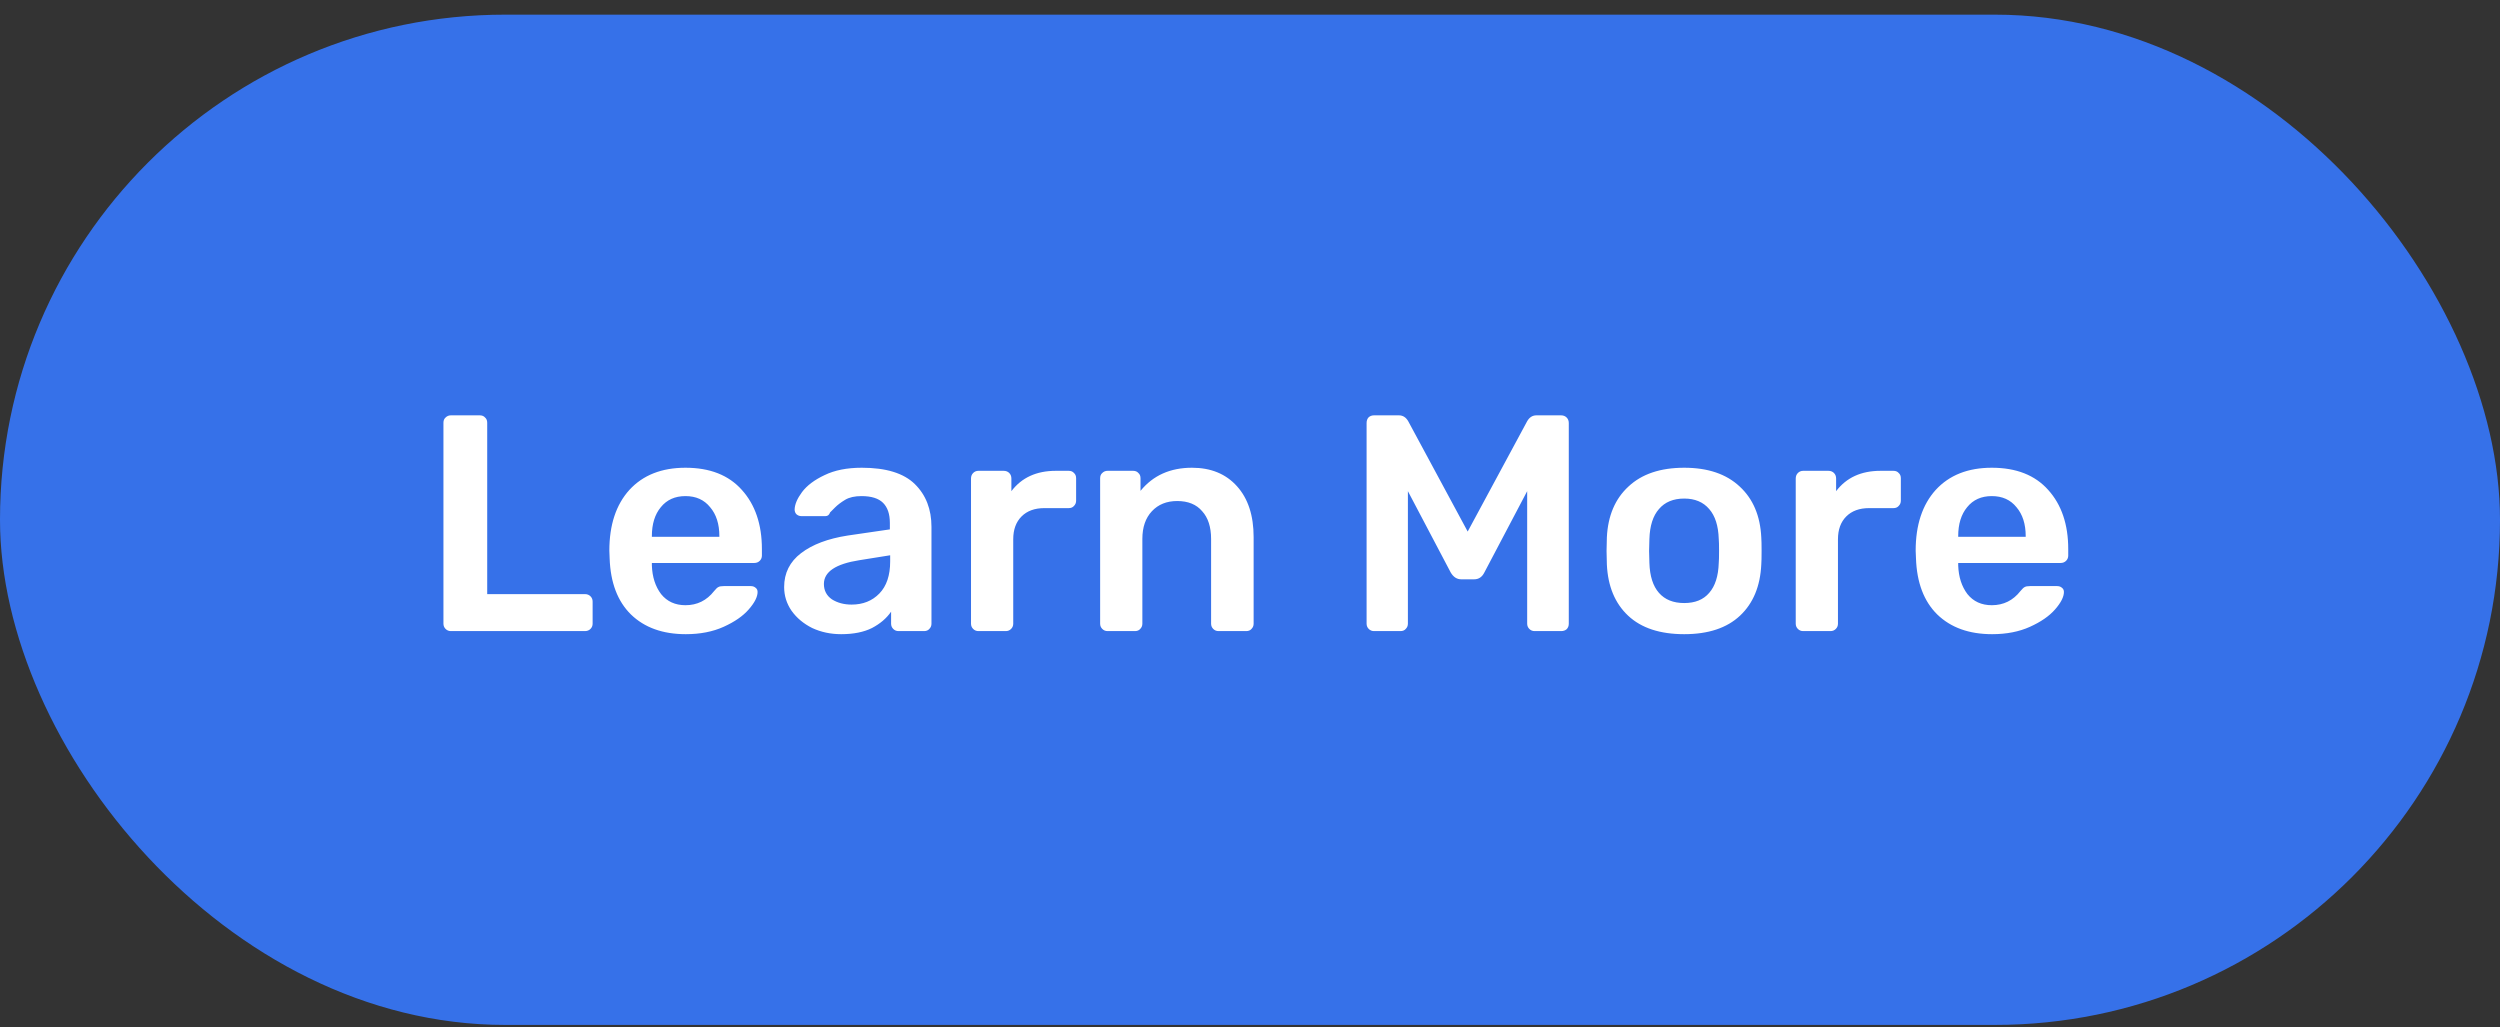 <svg width="146" height="60" viewBox="0 0 146 60" fill="none" xmlns="http://www.w3.org/2000/svg">
<rect x="0" y="0" width="146" height="60" fill="#333333" stroke="none"/>
<rect y="0.856" width="146" height="59" rx="29.5" fill="#3671E9"/>
<path d="M26.329 36.856C26.209 36.856 26.107 36.814 26.023 36.73C25.939 36.646 25.897 36.544 25.897 36.424V24.688C25.897 24.556 25.939 24.454 26.023 24.382C26.107 24.298 26.209 24.256 26.329 24.256H28.021C28.153 24.256 28.255 24.298 28.327 24.382C28.411 24.454 28.453 24.556 28.453 24.688V34.696H34.159C34.291 34.696 34.399 34.738 34.483 34.822C34.567 34.906 34.609 35.008 34.609 35.128V36.424C34.609 36.544 34.567 36.646 34.483 36.73C34.399 36.814 34.291 36.856 34.159 36.856H26.329ZM40.05 37.036C38.706 37.036 37.638 36.652 36.846 35.884C36.066 35.116 35.651 34.024 35.603 32.608L35.586 32.158C35.586 30.658 35.975 29.476 36.755 28.612C37.547 27.748 38.639 27.316 40.032 27.316C41.459 27.316 42.557 27.748 43.325 28.612C44.105 29.476 44.495 30.628 44.495 32.068V32.446C44.495 32.566 44.453 32.668 44.37 32.752C44.285 32.836 44.178 32.878 44.045 32.878H38.069V33.022C38.093 33.694 38.273 34.252 38.609 34.696C38.958 35.128 39.431 35.344 40.032 35.344C40.715 35.344 41.273 35.068 41.706 34.516C41.813 34.384 41.898 34.306 41.958 34.282C42.017 34.246 42.12 34.228 42.264 34.228H43.847C43.956 34.228 44.045 34.258 44.117 34.318C44.202 34.378 44.243 34.462 44.243 34.57C44.243 34.858 44.069 35.2 43.721 35.596C43.386 35.98 42.9 36.316 42.264 36.604C41.627 36.892 40.889 37.036 40.05 37.036ZM42.011 31.348V31.312C42.011 30.604 41.831 30.04 41.471 29.62C41.123 29.188 40.644 28.972 40.032 28.972C39.419 28.972 38.94 29.188 38.592 29.62C38.243 30.04 38.069 30.604 38.069 31.312V31.348H42.011ZM49.124 37.036C48.512 37.036 47.948 36.916 47.432 36.676C46.928 36.424 46.526 36.088 46.226 35.668C45.938 35.248 45.794 34.786 45.794 34.282C45.794 33.466 46.124 32.806 46.784 32.302C47.444 31.798 48.35 31.456 49.502 31.276L51.968 30.916V30.538C51.968 30.022 51.836 29.632 51.572 29.368C51.308 29.104 50.888 28.972 50.312 28.972C49.916 28.972 49.598 29.044 49.358 29.188C49.118 29.332 48.92 29.482 48.764 29.638C48.62 29.782 48.524 29.878 48.476 29.926C48.428 30.07 48.338 30.142 48.206 30.142H46.802C46.694 30.142 46.598 30.106 46.514 30.034C46.442 29.962 46.406 29.866 46.406 29.746C46.418 29.446 46.562 29.11 46.838 28.738C47.126 28.354 47.564 28.024 48.152 27.748C48.74 27.46 49.466 27.316 50.33 27.316C51.746 27.316 52.778 27.634 53.426 28.27C54.074 28.906 54.398 29.74 54.398 30.772V36.424C54.398 36.544 54.356 36.646 54.272 36.73C54.2 36.814 54.098 36.856 53.966 36.856H52.472C52.352 36.856 52.25 36.814 52.166 36.73C52.082 36.646 52.04 36.544 52.04 36.424V35.722C51.776 36.106 51.404 36.424 50.924 36.676C50.444 36.916 49.844 37.036 49.124 37.036ZM49.736 35.308C50.396 35.308 50.936 35.092 51.356 34.66C51.776 34.228 51.986 33.604 51.986 32.788V32.428L50.186 32.716C48.806 32.932 48.116 33.394 48.116 34.102C48.116 34.486 48.272 34.786 48.584 35.002C48.908 35.206 49.292 35.308 49.736 35.308ZM57.139 36.856C57.019 36.856 56.917 36.814 56.833 36.73C56.749 36.646 56.707 36.544 56.707 36.424V27.946C56.707 27.814 56.749 27.706 56.833 27.622C56.917 27.538 57.019 27.496 57.139 27.496H58.615C58.747 27.496 58.855 27.538 58.939 27.622C59.023 27.706 59.065 27.814 59.065 27.946V28.684C59.665 27.892 60.529 27.496 61.657 27.496H62.413C62.545 27.496 62.647 27.538 62.719 27.622C62.803 27.694 62.845 27.796 62.845 27.928V29.242C62.845 29.362 62.803 29.464 62.719 29.548C62.647 29.632 62.545 29.674 62.413 29.674H60.991C60.427 29.674 59.983 29.836 59.659 30.16C59.335 30.484 59.173 30.928 59.173 31.492V36.424C59.173 36.544 59.131 36.646 59.047 36.73C58.963 36.814 58.861 36.856 58.741 36.856H57.139ZM64.68 36.856C64.56 36.856 64.458 36.814 64.374 36.73C64.29 36.646 64.248 36.544 64.248 36.424V27.928C64.248 27.796 64.29 27.694 64.374 27.622C64.458 27.538 64.56 27.496 64.68 27.496H66.174C66.306 27.496 66.408 27.538 66.48 27.622C66.564 27.694 66.606 27.796 66.606 27.928V28.666C67.338 27.766 68.34 27.316 69.612 27.316C70.716 27.316 71.592 27.676 72.24 28.396C72.888 29.116 73.212 30.106 73.212 31.366V36.424C73.212 36.544 73.17 36.646 73.086 36.73C73.014 36.814 72.912 36.856 72.78 36.856H71.16C71.04 36.856 70.938 36.814 70.854 36.73C70.77 36.646 70.728 36.544 70.728 36.424V31.474C70.728 30.778 70.554 30.238 70.206 29.854C69.87 29.458 69.384 29.26 68.748 29.26C68.136 29.26 67.644 29.458 67.272 29.854C66.9 30.25 66.714 30.79 66.714 31.474V36.424C66.714 36.544 66.672 36.646 66.588 36.73C66.516 36.814 66.414 36.856 66.282 36.856H64.68ZM80.241 36.856C80.121 36.856 80.019 36.814 79.935 36.73C79.851 36.646 79.809 36.544 79.809 36.424V24.706C79.809 24.574 79.845 24.466 79.917 24.382C80.001 24.298 80.109 24.256 80.241 24.256H81.699C81.927 24.256 82.107 24.37 82.239 24.598L85.713 31.042L89.187 24.598C89.319 24.37 89.499 24.256 89.727 24.256H91.167C91.299 24.256 91.407 24.298 91.491 24.382C91.575 24.466 91.617 24.574 91.617 24.706V36.424C91.617 36.556 91.575 36.664 91.491 36.748C91.407 36.82 91.299 36.856 91.167 36.856H89.619C89.499 36.856 89.397 36.814 89.313 36.73C89.229 36.646 89.187 36.544 89.187 36.424V28.684L86.685 33.436C86.553 33.7 86.355 33.832 86.091 33.832H85.335C85.083 33.832 84.879 33.7 84.723 33.436L82.221 28.684V36.424C82.221 36.544 82.179 36.646 82.095 36.73C82.023 36.814 81.921 36.856 81.789 36.856H80.241ZM98.359 37.036C96.943 37.036 95.851 36.676 95.083 35.956C94.315 35.236 93.901 34.24 93.841 32.968L93.823 32.176L93.841 31.384C93.901 30.124 94.321 29.134 95.101 28.414C95.881 27.682 96.967 27.316 98.359 27.316C99.739 27.316 100.819 27.682 101.599 28.414C102.379 29.134 102.799 30.124 102.859 31.384C102.871 31.528 102.877 31.792 102.877 32.176C102.877 32.56 102.871 32.824 102.859 32.968C102.799 34.24 102.385 35.236 101.617 35.956C100.849 36.676 99.763 37.036 98.359 37.036ZM98.359 35.218C98.995 35.218 99.481 35.02 99.817 34.624C100.165 34.228 100.351 33.646 100.375 32.878C100.387 32.758 100.393 32.524 100.393 32.176C100.393 31.828 100.387 31.594 100.375 31.474C100.351 30.706 100.165 30.124 99.817 29.728C99.469 29.32 98.983 29.116 98.359 29.116C97.723 29.116 97.231 29.32 96.883 29.728C96.535 30.124 96.349 30.706 96.325 31.474L96.307 32.176L96.325 32.878C96.349 33.646 96.535 34.228 96.883 34.624C97.231 35.02 97.723 35.218 98.359 35.218ZM105.303 36.856C105.183 36.856 105.081 36.814 104.997 36.73C104.913 36.646 104.871 36.544 104.871 36.424V27.946C104.871 27.814 104.913 27.706 104.997 27.622C105.081 27.538 105.183 27.496 105.303 27.496H106.779C106.911 27.496 107.019 27.538 107.103 27.622C107.187 27.706 107.229 27.814 107.229 27.946V28.684C107.829 27.892 108.693 27.496 109.821 27.496H110.577C110.709 27.496 110.811 27.538 110.883 27.622C110.967 27.694 111.009 27.796 111.009 27.928V29.242C111.009 29.362 110.967 29.464 110.883 29.548C110.811 29.632 110.709 29.674 110.577 29.674H109.155C108.591 29.674 108.147 29.836 107.823 30.16C107.499 30.484 107.337 30.928 107.337 31.492V36.424C107.337 36.544 107.295 36.646 107.211 36.73C107.127 36.814 107.025 36.856 106.905 36.856H105.303ZM116.339 37.036C114.995 37.036 113.927 36.652 113.135 35.884C112.355 35.116 111.941 34.024 111.893 32.608L111.875 32.158C111.875 30.658 112.265 29.476 113.045 28.612C113.837 27.748 114.929 27.316 116.321 27.316C117.749 27.316 118.847 27.748 119.615 28.612C120.395 29.476 120.785 30.628 120.785 32.068V32.446C120.785 32.566 120.743 32.668 120.659 32.752C120.575 32.836 120.467 32.878 120.335 32.878H114.359V33.022C114.383 33.694 114.563 34.252 114.899 34.696C115.247 35.128 115.721 35.344 116.321 35.344C117.005 35.344 117.563 35.068 117.995 34.516C118.103 34.384 118.187 34.306 118.247 34.282C118.307 34.246 118.409 34.228 118.553 34.228H120.137C120.245 34.228 120.335 34.258 120.407 34.318C120.491 34.378 120.533 34.462 120.533 34.57C120.533 34.858 120.359 35.2 120.011 35.596C119.675 35.98 119.189 36.316 118.553 36.604C117.917 36.892 117.179 37.036 116.339 37.036ZM118.301 31.348V31.312C118.301 30.604 118.121 30.04 117.761 29.62C117.413 29.188 116.933 28.972 116.321 28.972C115.709 28.972 115.229 29.188 114.881 29.62C114.533 30.04 114.359 30.604 114.359 31.312V31.348H118.301Z" fill="white"/>
</svg>
